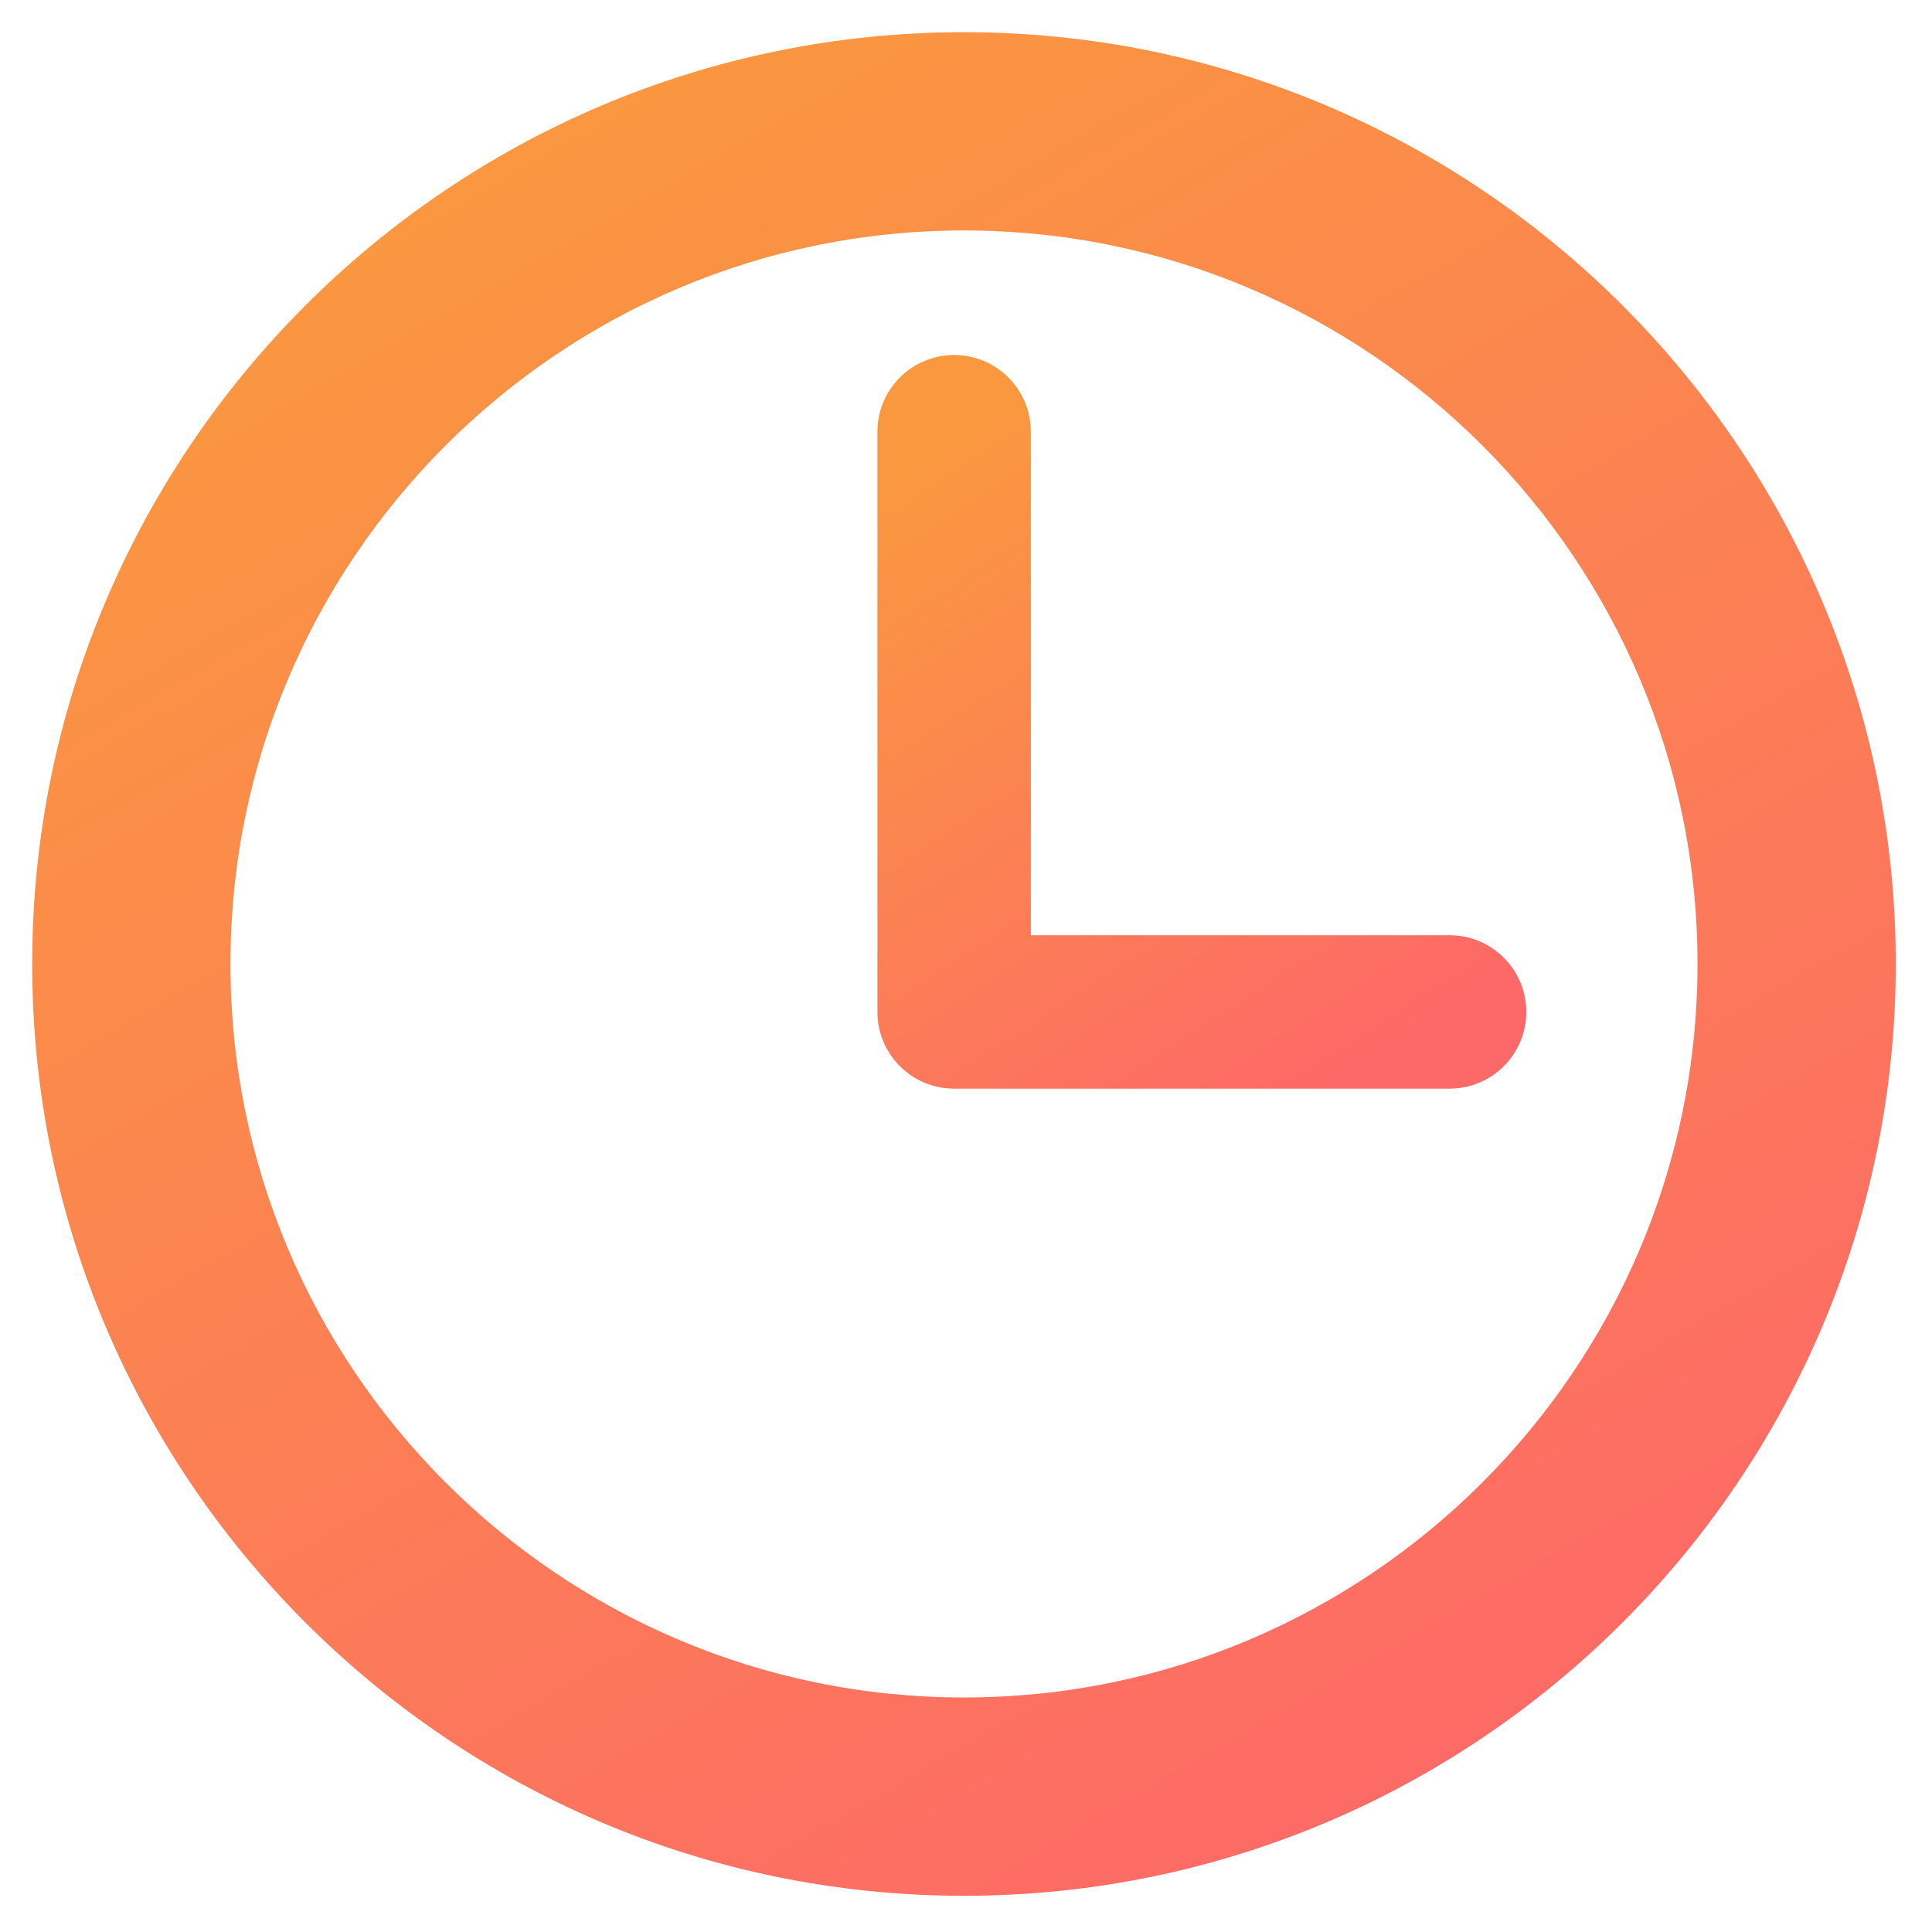 <svg xmlns="http://www.w3.org/2000/svg" width="60" height="60" viewBox="0 0 60 60">
  <defs>
    <linearGradient id="clock-a" x1="20.232%" x2="73.593%" y1="7.418%" y2="100%">
      <stop offset="0%" stop-color="#FA983F"/>
      <stop offset="100%" stop-color="#FD6868"/>
    </linearGradient>
  </defs>
  <g fill="url(#clock-a)" transform="translate(1 1)">
    <path d="M28.937,0 C12.981,0 0,12.981 0,28.937 C0,44.893 12.981,57.875 28.937,57.875 C44.893,57.875 57.875,44.893 57.875,28.937 C57.875,12.981 44.893,0 28.937,0 Z M28.937,51.717 C16.377,51.717 6.157,41.499 6.157,28.937 C6.157,16.376 16.377,6.157 28.937,6.157 C41.498,6.157 51.718,16.376 51.718,28.937 C51.718,41.499 41.498,51.717 28.937,51.717 Z"/>
    <path d="M44.018,28.044 L31.014,28.044 L31.014,12.408 C31.014,11.092 29.947,10.025 28.631,10.025 C27.315,10.025 26.249,11.092 26.249,12.408 L26.249,30.427 C26.249,31.742 27.315,32.809 28.631,32.809 L44.018,32.809 C45.334,32.809 46.401,31.742 46.401,30.427 C46.401,29.111 45.334,28.044 44.018,28.044 Z"/>
  </g>
</svg>
